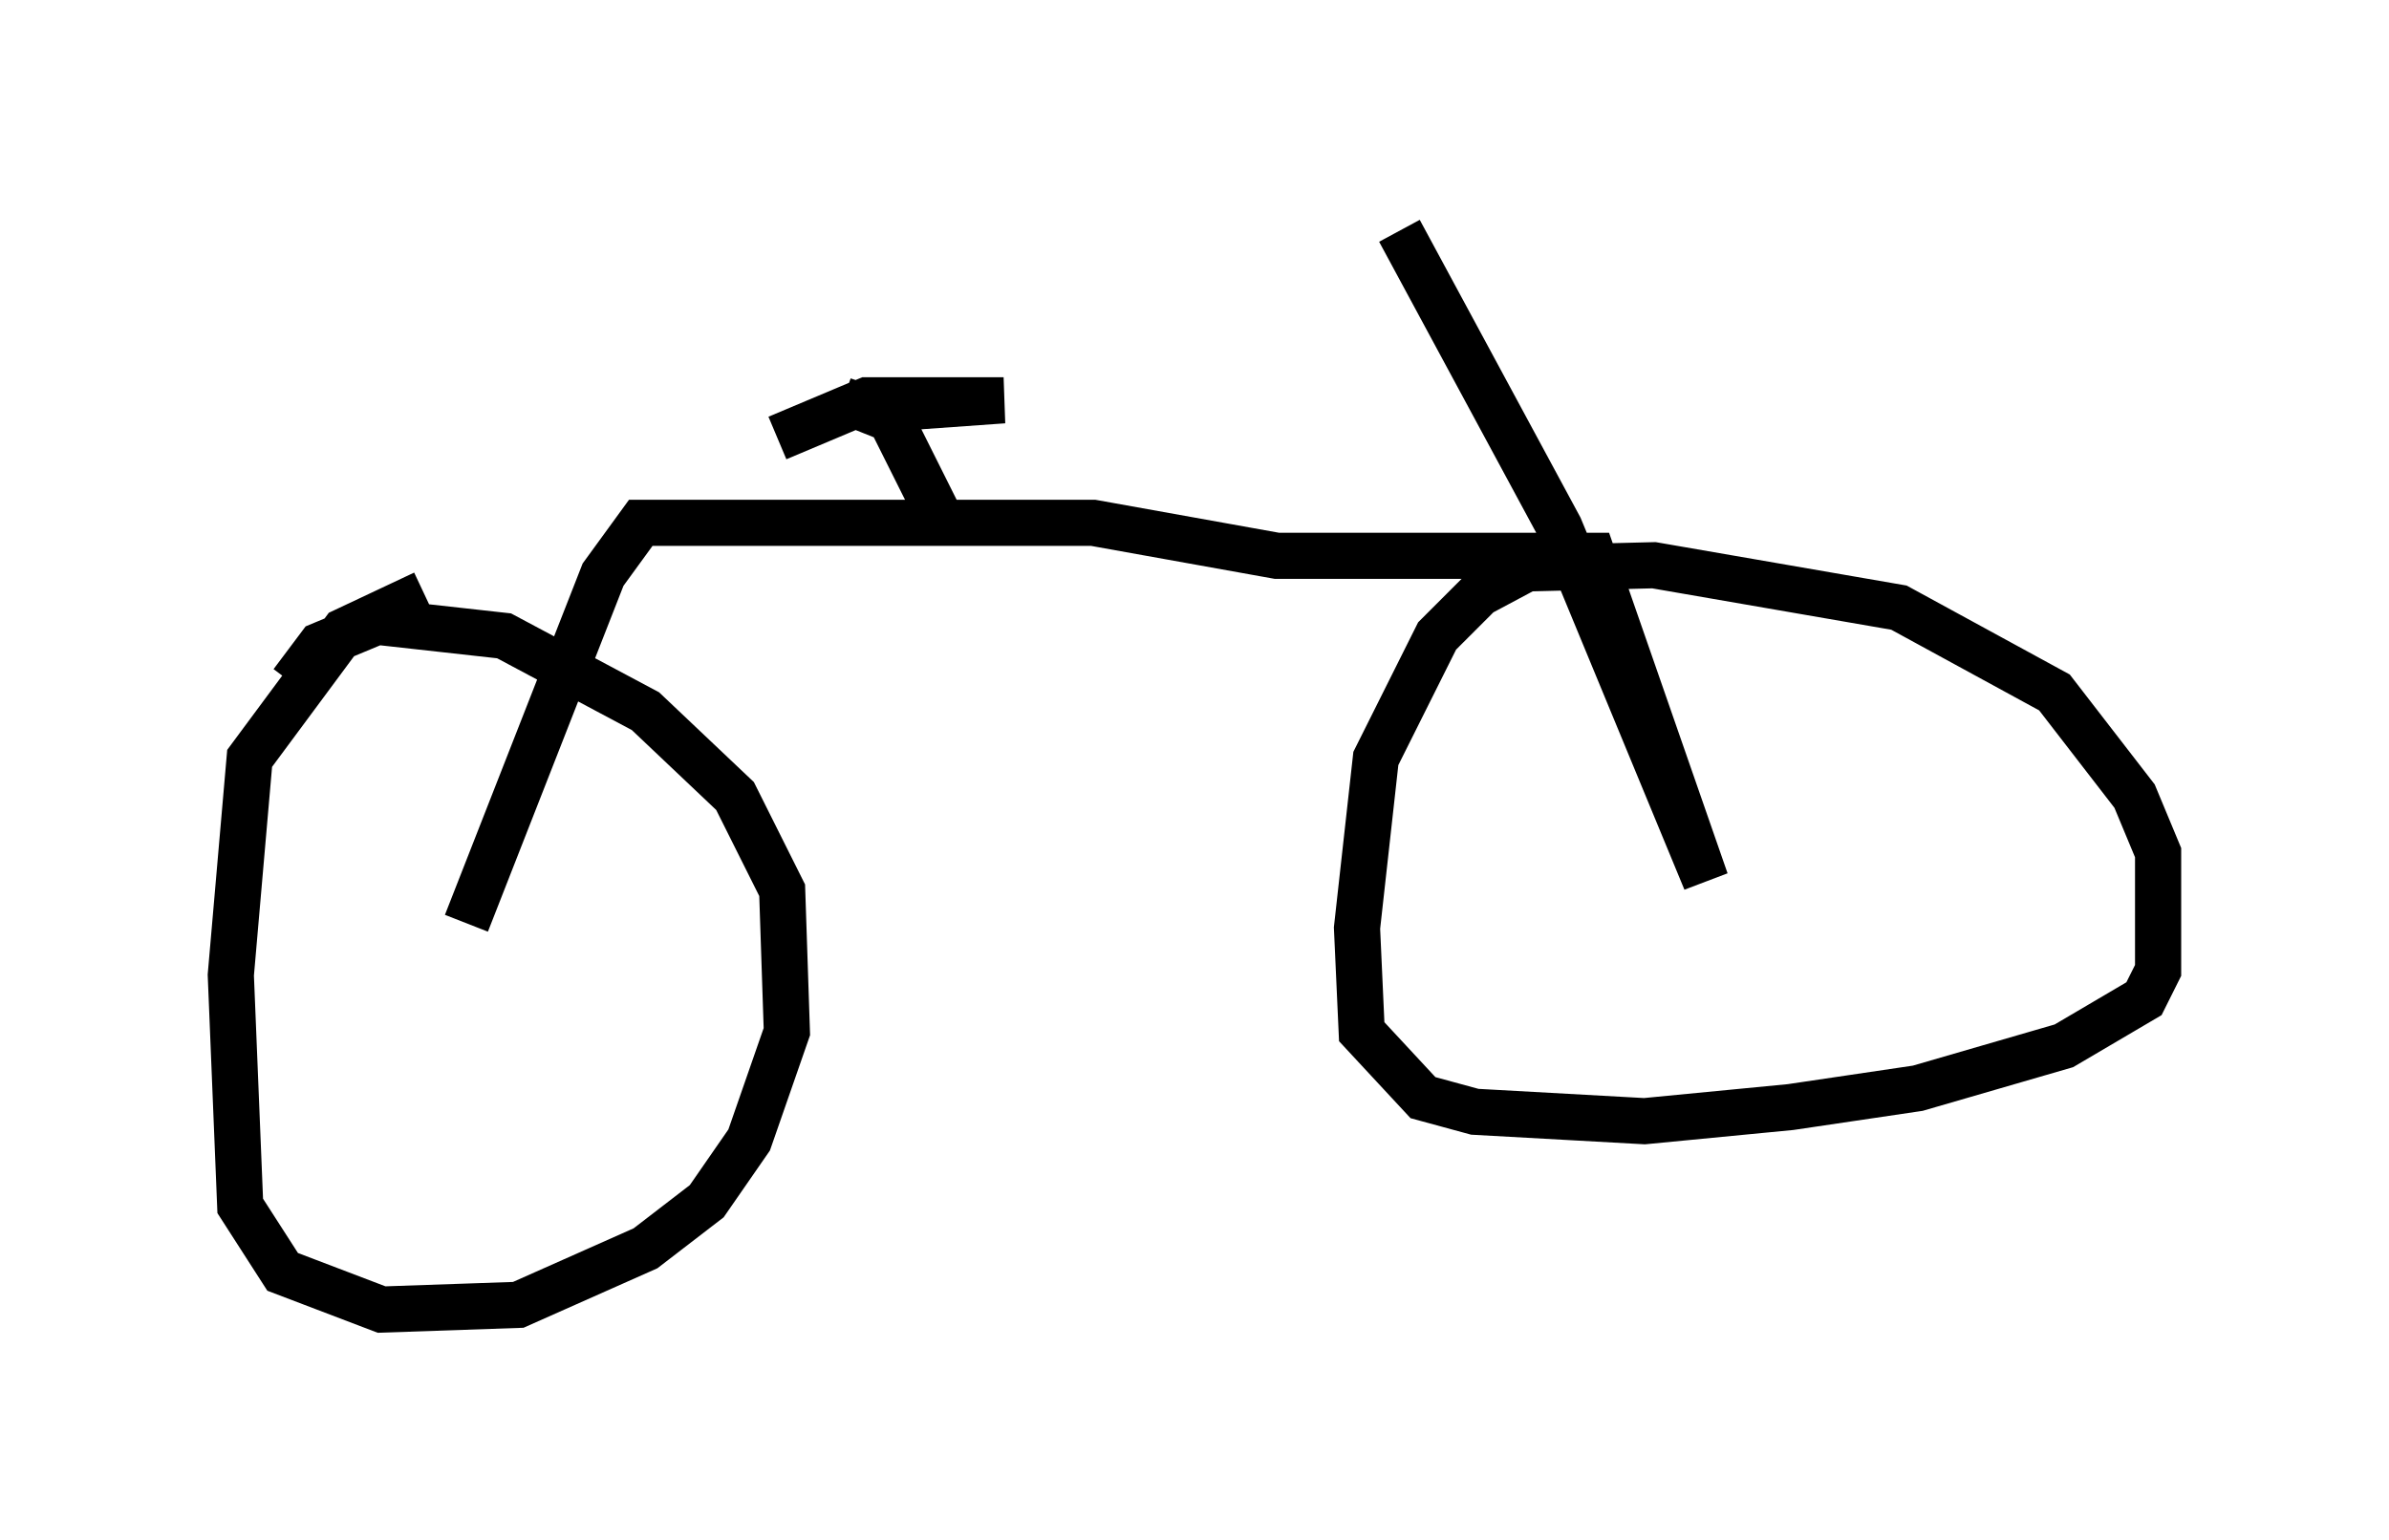 <?xml version="1.0" encoding="utf-8" ?>
<svg baseProfile="full" height="33.377" version="1.1" width="51.753" xmlns="http://www.w3.org/2000/svg" xmlns:ev="http://www.w3.org/2001/xml-events" xmlns:xlink="http://www.w3.org/1999/xlink"><defs /><rect fill="white" height="33.377" width="51.753" x="0" y="0" /><path d="M9.594, 22.252 m0.51, -2.246 l2.96, -7.554 0.817, -1.123 l9.8, 0.0 3.981, 0.715 l6.84, 0.0 2.45, 7.044 l-3.165, -7.656 -3.471, -6.431 m3.981, 7.044 l-0.715, 0.0 -1.531, 0.817 l-0.919, 0.919 -1.327, 2.654 l-0.408, 3.675 0.102, 2.246 l1.327, 1.429 1.123, 0.306 l3.675, 0.204 3.165, -0.306 l2.756, -0.408 3.165, -0.919 l1.735, -1.021 0.306, -0.613 l0.0, -2.552 -0.51, -1.225 l-1.735, -2.246 -3.369, -1.838 l-5.308, -0.919 -4.083, 0.102 m-22.561, 0.51 l-1.735, 0.817 -2.042, 2.756 l-0.408, 4.696 0.204, 5.002 l0.919, 1.429 2.144, 0.817 l2.96, -0.102 2.756, -1.225 l1.327, -1.021 0.919, -1.327 l0.817, -2.348 -0.102, -3.063 l-1.021, -2.042 -1.94, -1.838 l-3.063, -1.633 -2.756, -0.306 l-1.225, 0.51 -0.613, 0.817 m13.986, -3.675 l-1.021, -2.042 -1.021, -0.408 l0.613, 0.204 2.858, -0.204 l-2.96, 0.0 -1.94, 0.817 " fill="none" stroke="black" stroke-width="1" /></svg>